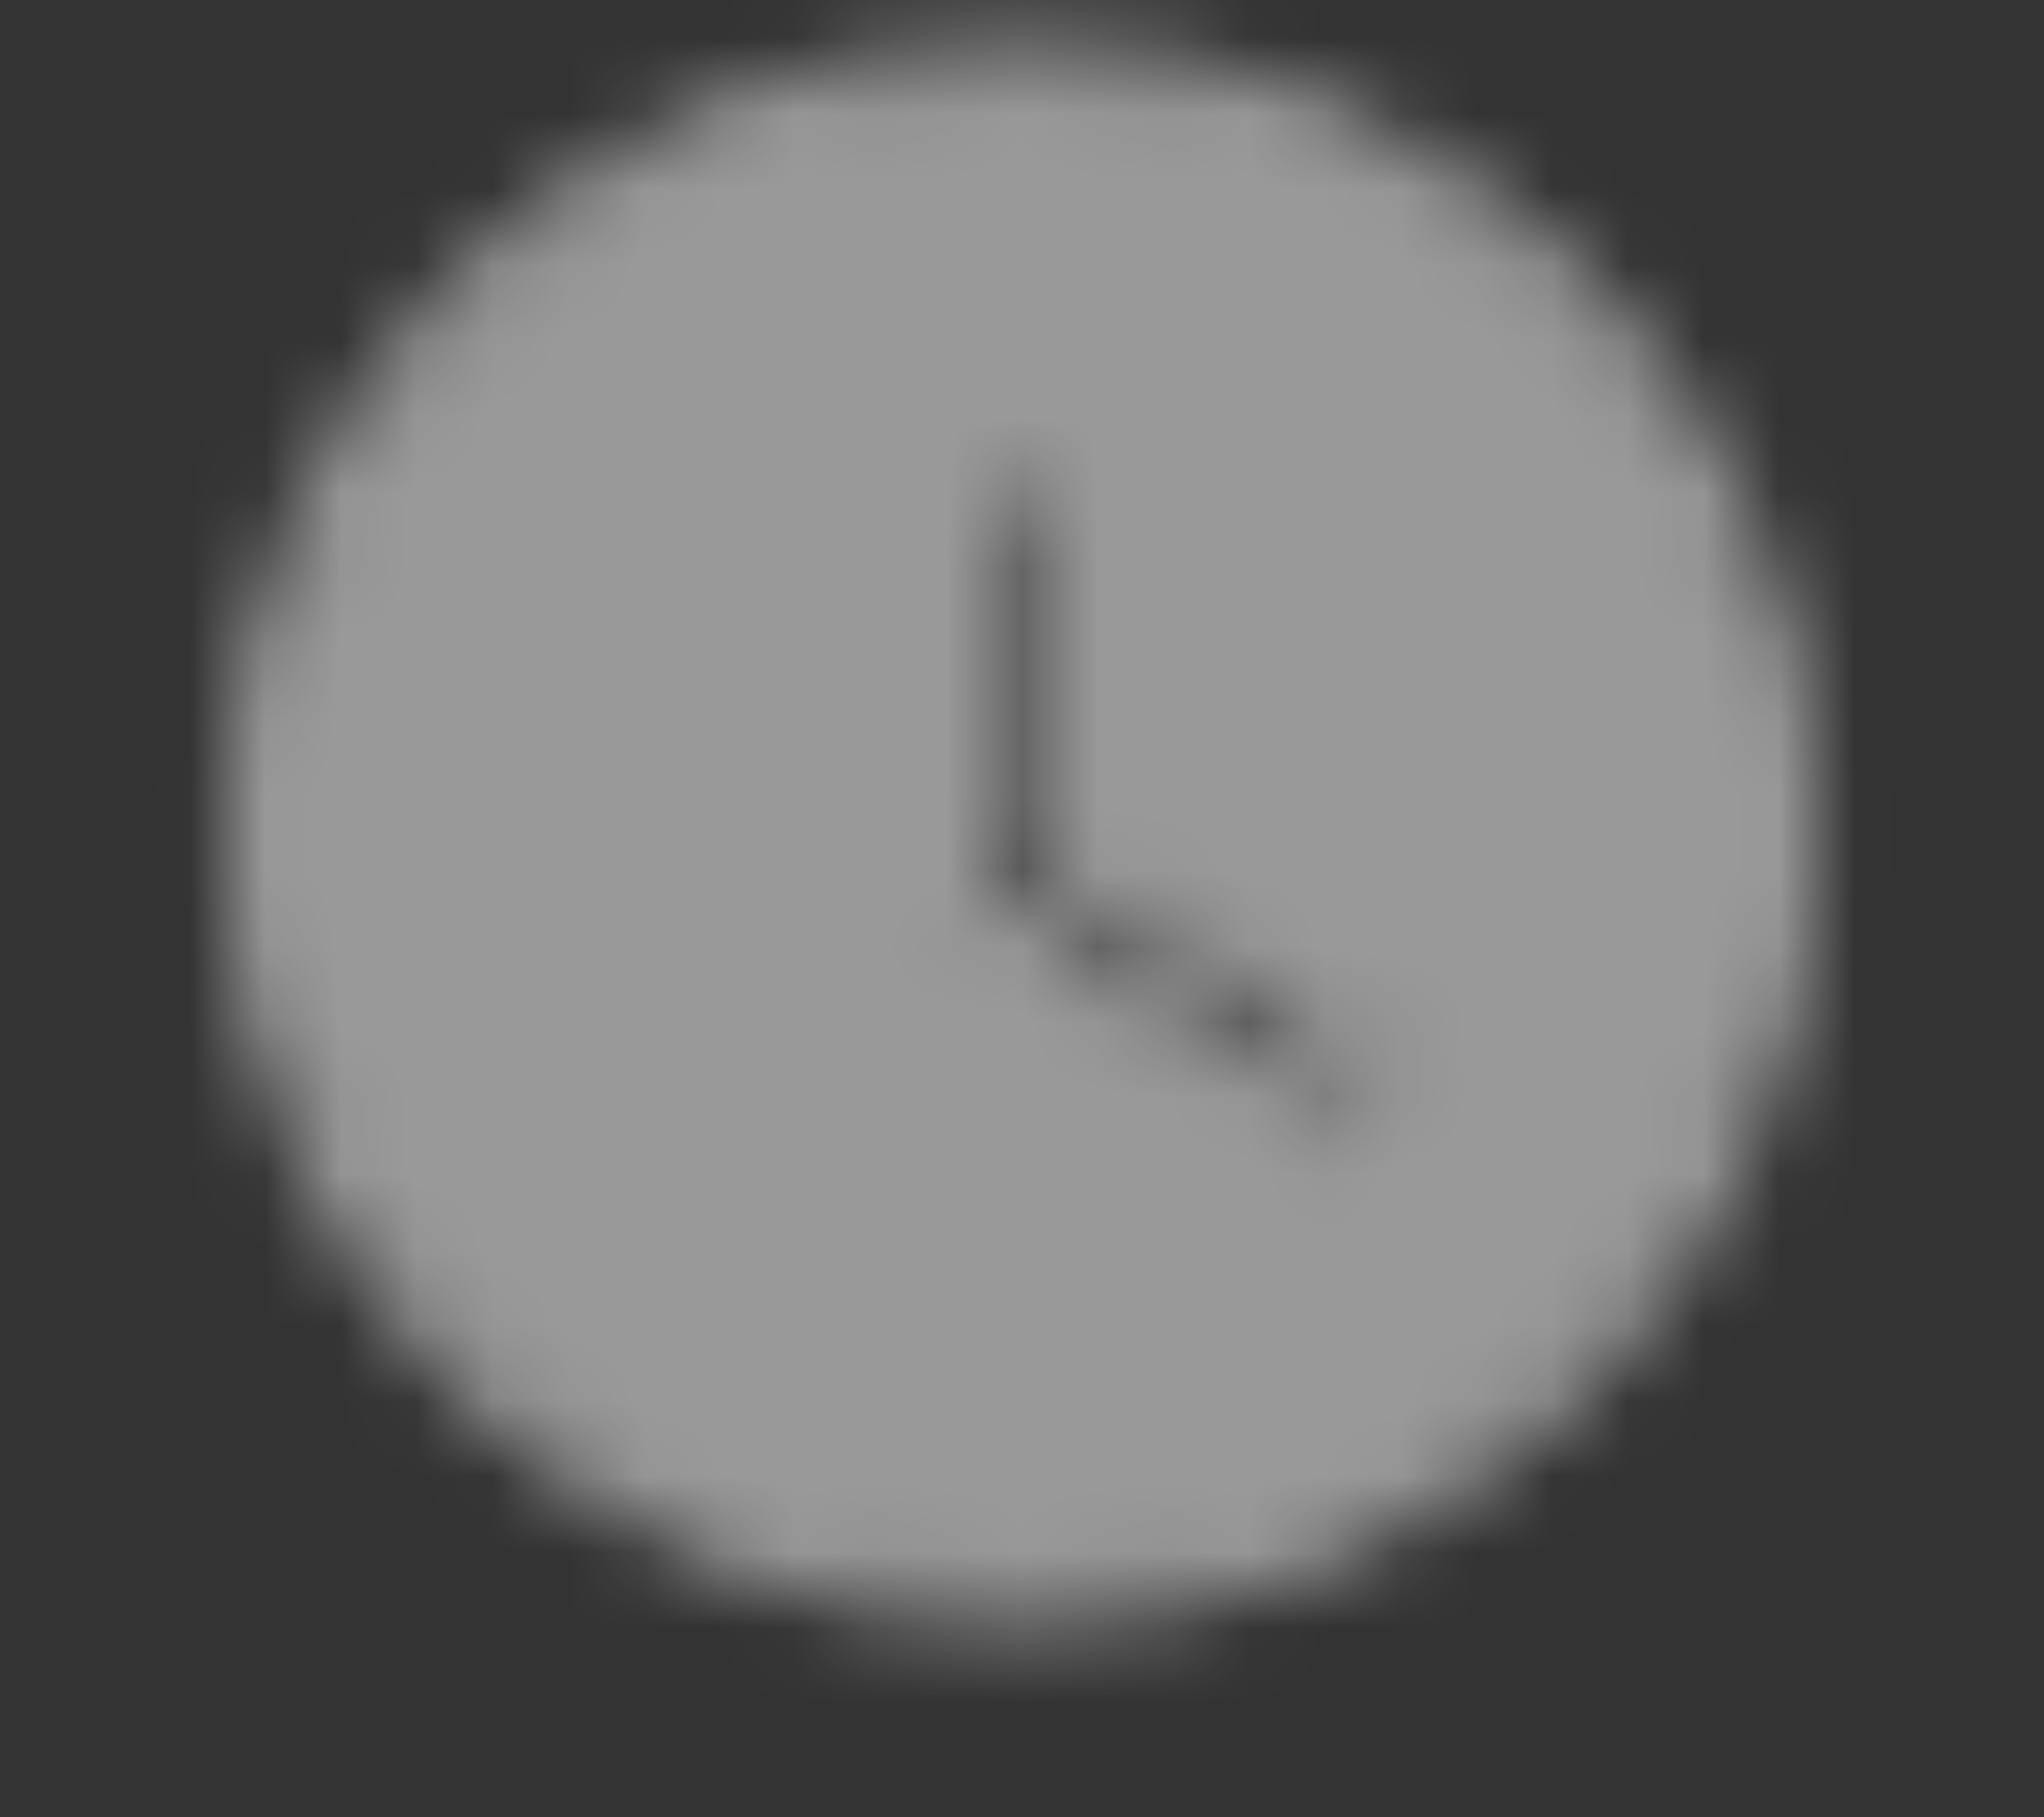 <svg width="27" height="24" viewBox="0 0 27 24" fill="none" xmlns="http://www.w3.org/2000/svg">
<rect x="0" y="0" width="27" height="24" fill="#333333" stroke="none"/>
<mask id="mask0_2_190" style="mask-type:alpha" maskUnits="userSpaceOnUse" x="2" y="0" width="23" height="22">
<path fill-rule="evenodd" clip-rule="evenodd" d="M13.5 1C7.977 1 3.459 5.5 3.459 11C3.459 16.5 7.977 21 13.5 21C19.023 21 23.541 16.5 23.541 11C23.541 5.5 19.023 1 13.5 1V1ZM17.717 15.2L12.496 12V6H14.002V11.2L18.52 13.9L17.717 15.2V15.2Z" fill="white"/>
<path d="M12.496 12H11.996V12.28L12.235 12.426L12.496 12ZM12.496 6V5.5H11.996V6H12.496ZM14.002 6H14.502V5.5H14.002V6ZM14.002 11.2H13.502V11.484L13.746 11.629L14.002 11.2ZM18.52 13.9L18.946 14.163L19.213 13.731L18.777 13.471L18.52 13.9ZM13.5 0.5C7.703 0.5 2.959 5.222 2.959 11H3.959C3.959 5.778 8.252 1.5 13.5 1.5V0.5ZM2.959 11C2.959 16.778 7.703 21.5 13.5 21.5V20.5C8.252 20.5 3.959 16.222 3.959 11H2.959ZM13.5 21.5C19.297 21.5 24.041 16.778 24.041 11H23.041C23.041 16.222 18.748 20.5 13.5 20.5V21.5ZM24.041 11C24.041 5.222 19.297 0.5 13.5 0.5V1.5C18.748 1.5 23.041 5.778 23.041 11H24.041ZM17.979 14.774L12.757 11.574L12.235 12.426L17.456 15.626L17.979 14.774ZM12.996 12V6H11.996V12H12.996ZM12.496 6.5H14.002V5.5H12.496V6.5ZM13.502 6V11.2H14.502V6H13.502ZM13.746 11.629L18.264 14.329L18.777 13.471L14.258 10.771L13.746 11.629ZM18.095 13.637L17.292 14.937L18.143 15.463L18.946 14.163L18.095 13.637Z" fill="white"/>
</mask>
<g mask="url(#mask0_2_190)">
<rect x="0.447" y="-2" width="26.107" height="26" fill="white" fill-opacity="0.5"/>
</g>
</svg>

